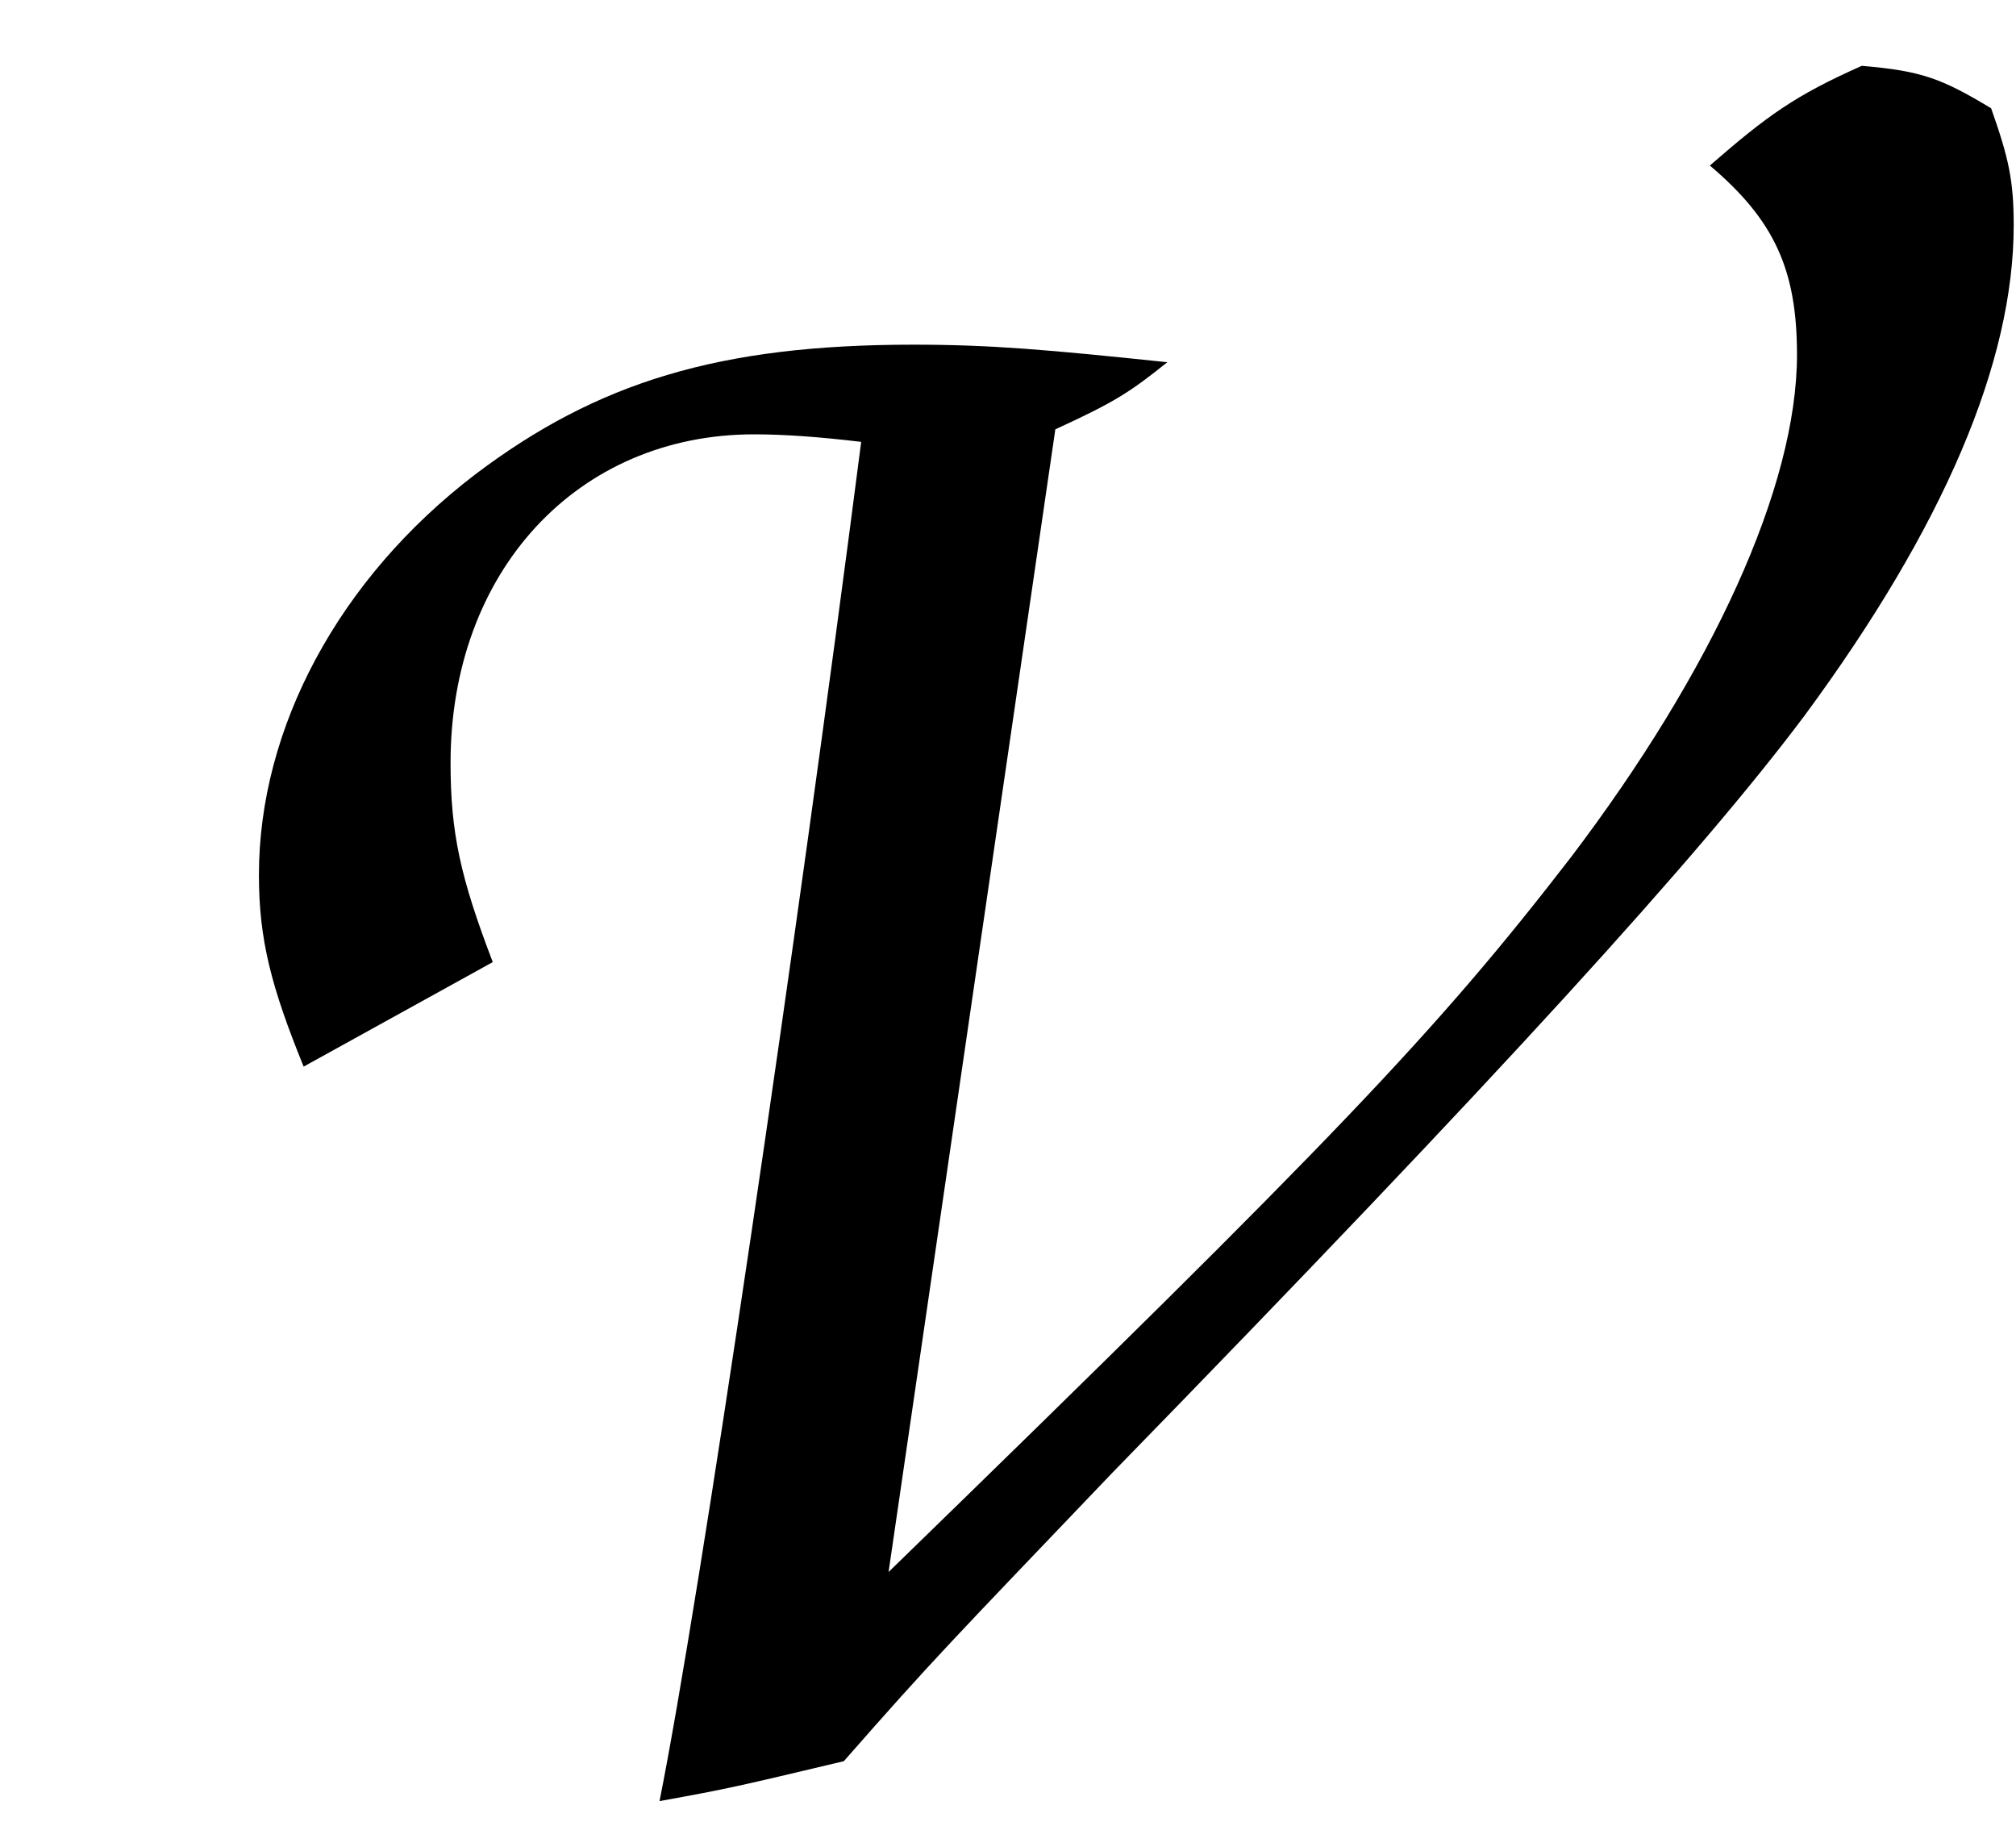 <?xml version='1.0' encoding='UTF-8'?>
<!-- This file was generated by dvisvgm 2.8.1 -->
<svg version='1.1' xmlns='http://www.w3.org/2000/svg' xmlns:xlink='http://www.w3.org/1999/xlink' width='9.647pt' height='8.718pt' viewBox='168.03 -8.474 9.647 8.718'>
<defs>
<path id='g1-86' d='M5.05-6.42C5.336-6.551 5.407-6.598 5.586-6.741C5.014-6.801 4.74-6.825 4.371-6.825C3.442-6.825 2.859-6.646 2.275-6.205C1.62-5.705 1.239-4.99 1.239-4.288C1.239-3.978 1.298-3.752 1.453-3.371L2.358-3.871C2.203-4.276 2.156-4.49 2.156-4.824C2.156-5.741 2.763-6.396 3.609-6.396C3.752-6.396 3.919-6.384 4.121-6.36C3.811-3.954 3.347-.81 3.156 .143C3.49 .083 3.537 .071 4.038-.048C4.466-.536 4.55-.619 5.324-1.429C7.182-3.335 8.135-4.383 8.635-5.05C9.302-5.955 9.636-6.741 9.636-7.396C9.636-7.611 9.612-7.718 9.528-7.956C9.29-8.099 9.195-8.135 8.909-8.159C8.587-8.016 8.456-7.92 8.182-7.682C8.492-7.42 8.599-7.182 8.599-6.777C8.599-6.146 8.194-5.264 7.516-4.371C6.872-3.537 6.396-3.037 4.252-.953L5.05-6.42Z'/>
</defs>
<g id='page1'>
<use x='168.03' y='0' xlink:href='#g1-86'/>
</g>
</svg>